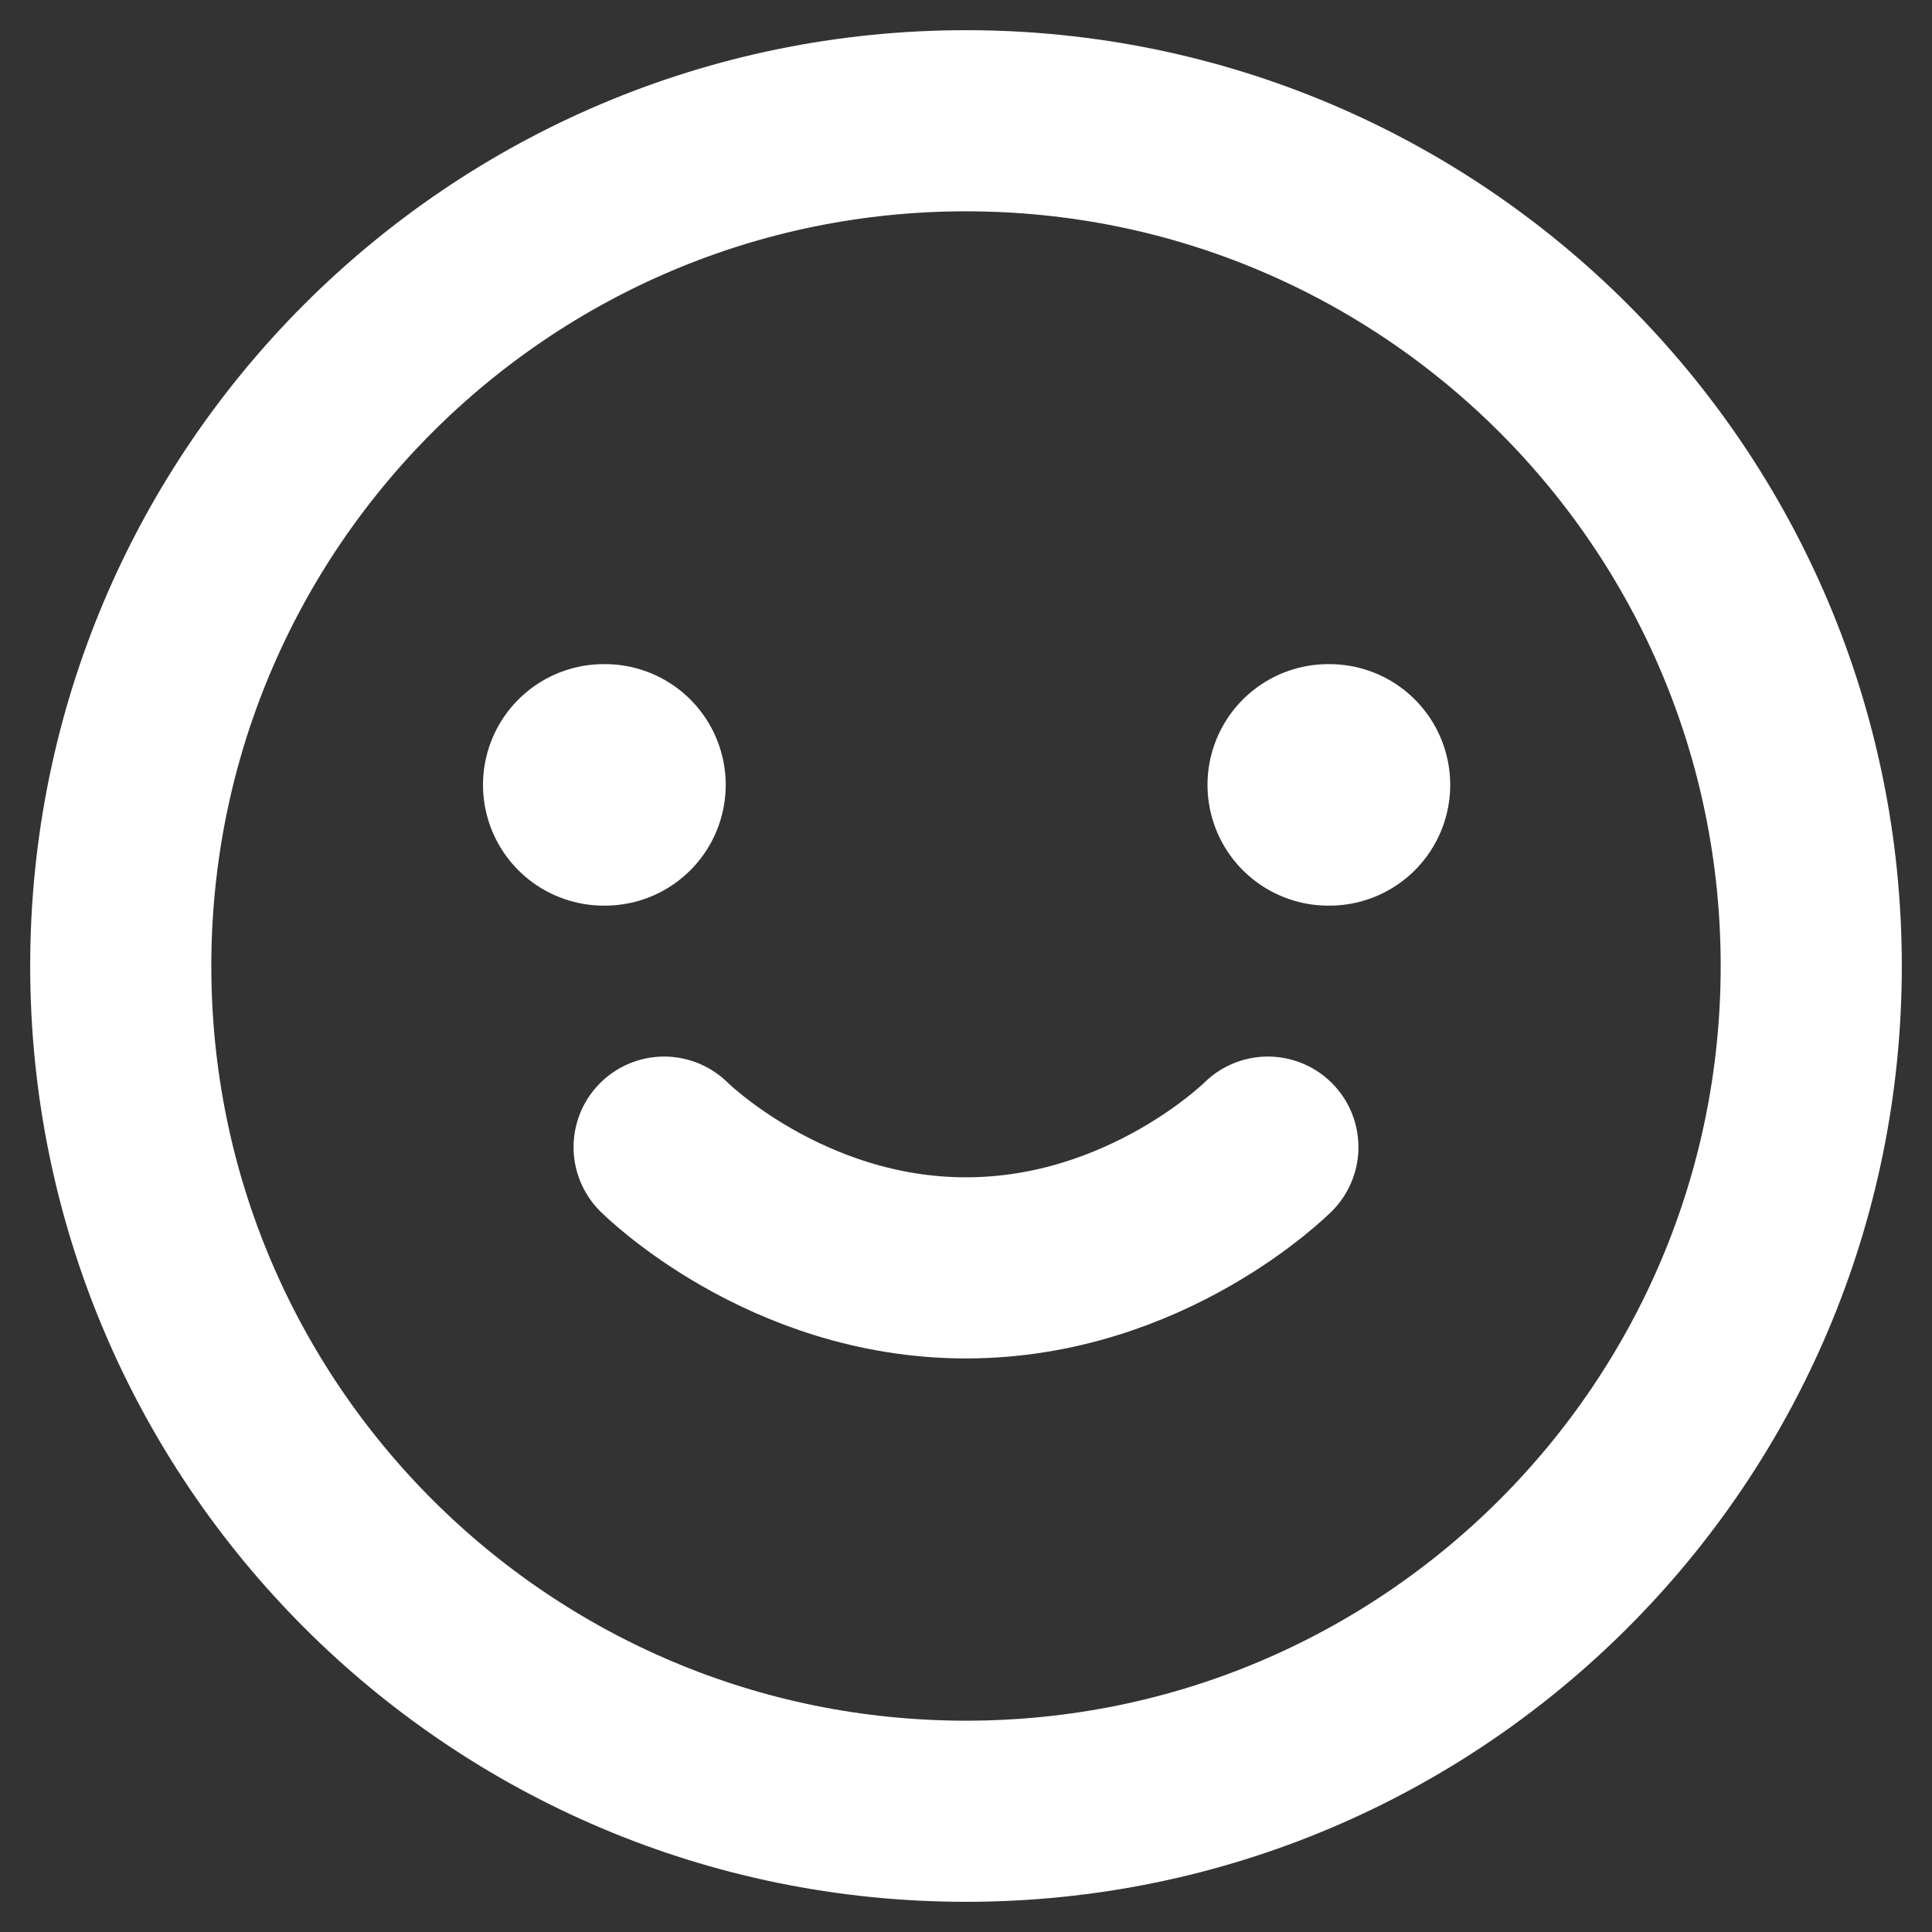 <svg width="16" height="16" viewBox="0 0 16 16" fill="none" xmlns="http://www.w3.org/2000/svg">
  <rect x="0" y="0" width="16" height="16" fill="#333333" stroke="none"/>
  <path d="M8 1C4.134 1 1 4.134 1 8C1 11.866 4.134 15 8 15C11.866 15 15 11.866 15 8C15 4.134 11.866 1 8 1Z" stroke="#ffffff" stroke-width="1.5"/>
  <path d="M5 6.5H5.01" stroke="#ffffff" stroke-width="2" stroke-linecap="round"/>
  <path d="M11 6.5H11.01" stroke="#ffffff" stroke-width="2" stroke-linecap="round"/>
  <path d="M5.5 9.5C5.5 9.5 6.5 10.5 8 10.5C9.5 10.5 10.5 9.5 10.5 9.5" stroke="#ffffff" stroke-width="1.5" stroke-linecap="round"/>
</svg>